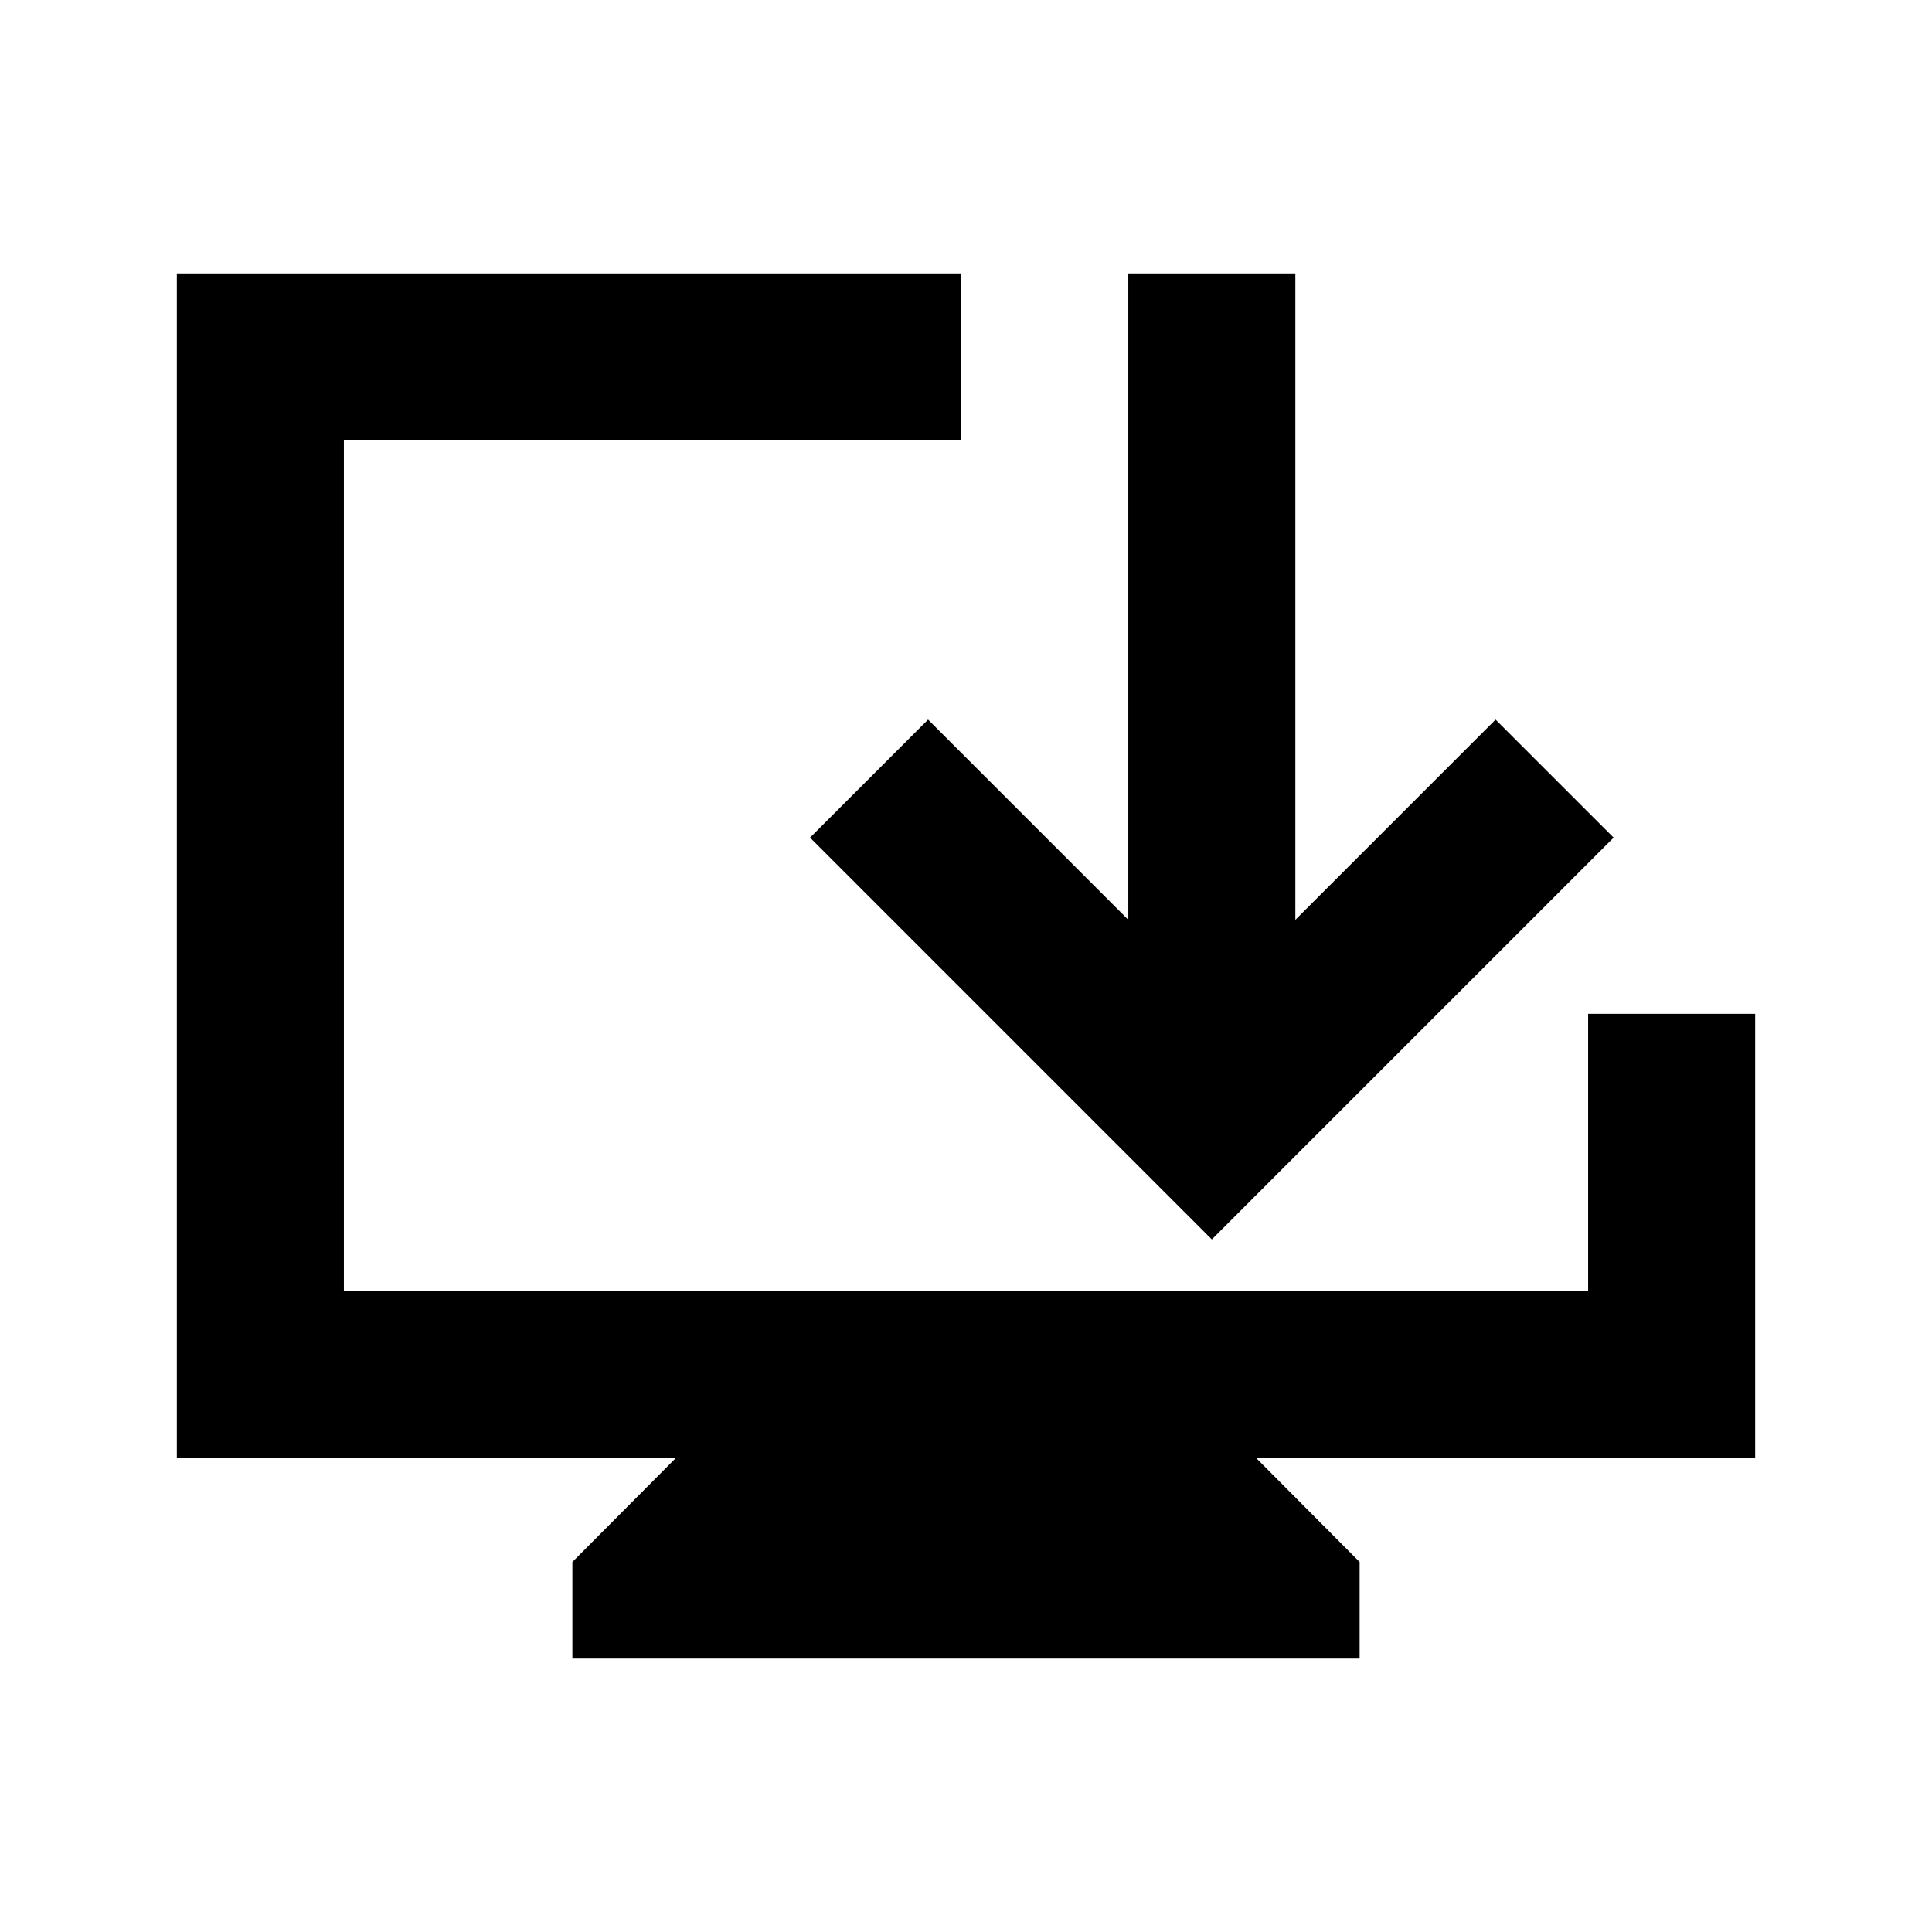 <svg xmlns="http://www.w3.org/2000/svg" height="20" viewBox="0 -960 960 960" width="20"><path d="M284.413-135.869v-48L336-235.696H87.87v-588.435h389.782v83.001H170.87v422.434h618.26v-137.543h83.001v220.543H624l51.587 51.827v48H284.413Zm317.739-208.262L402.5-543.783l58.652-58.652 99.5 99.5v-321.196h83v321.196l99.5-99.5 58.653 58.652-199.653 199.652Z"/></svg>